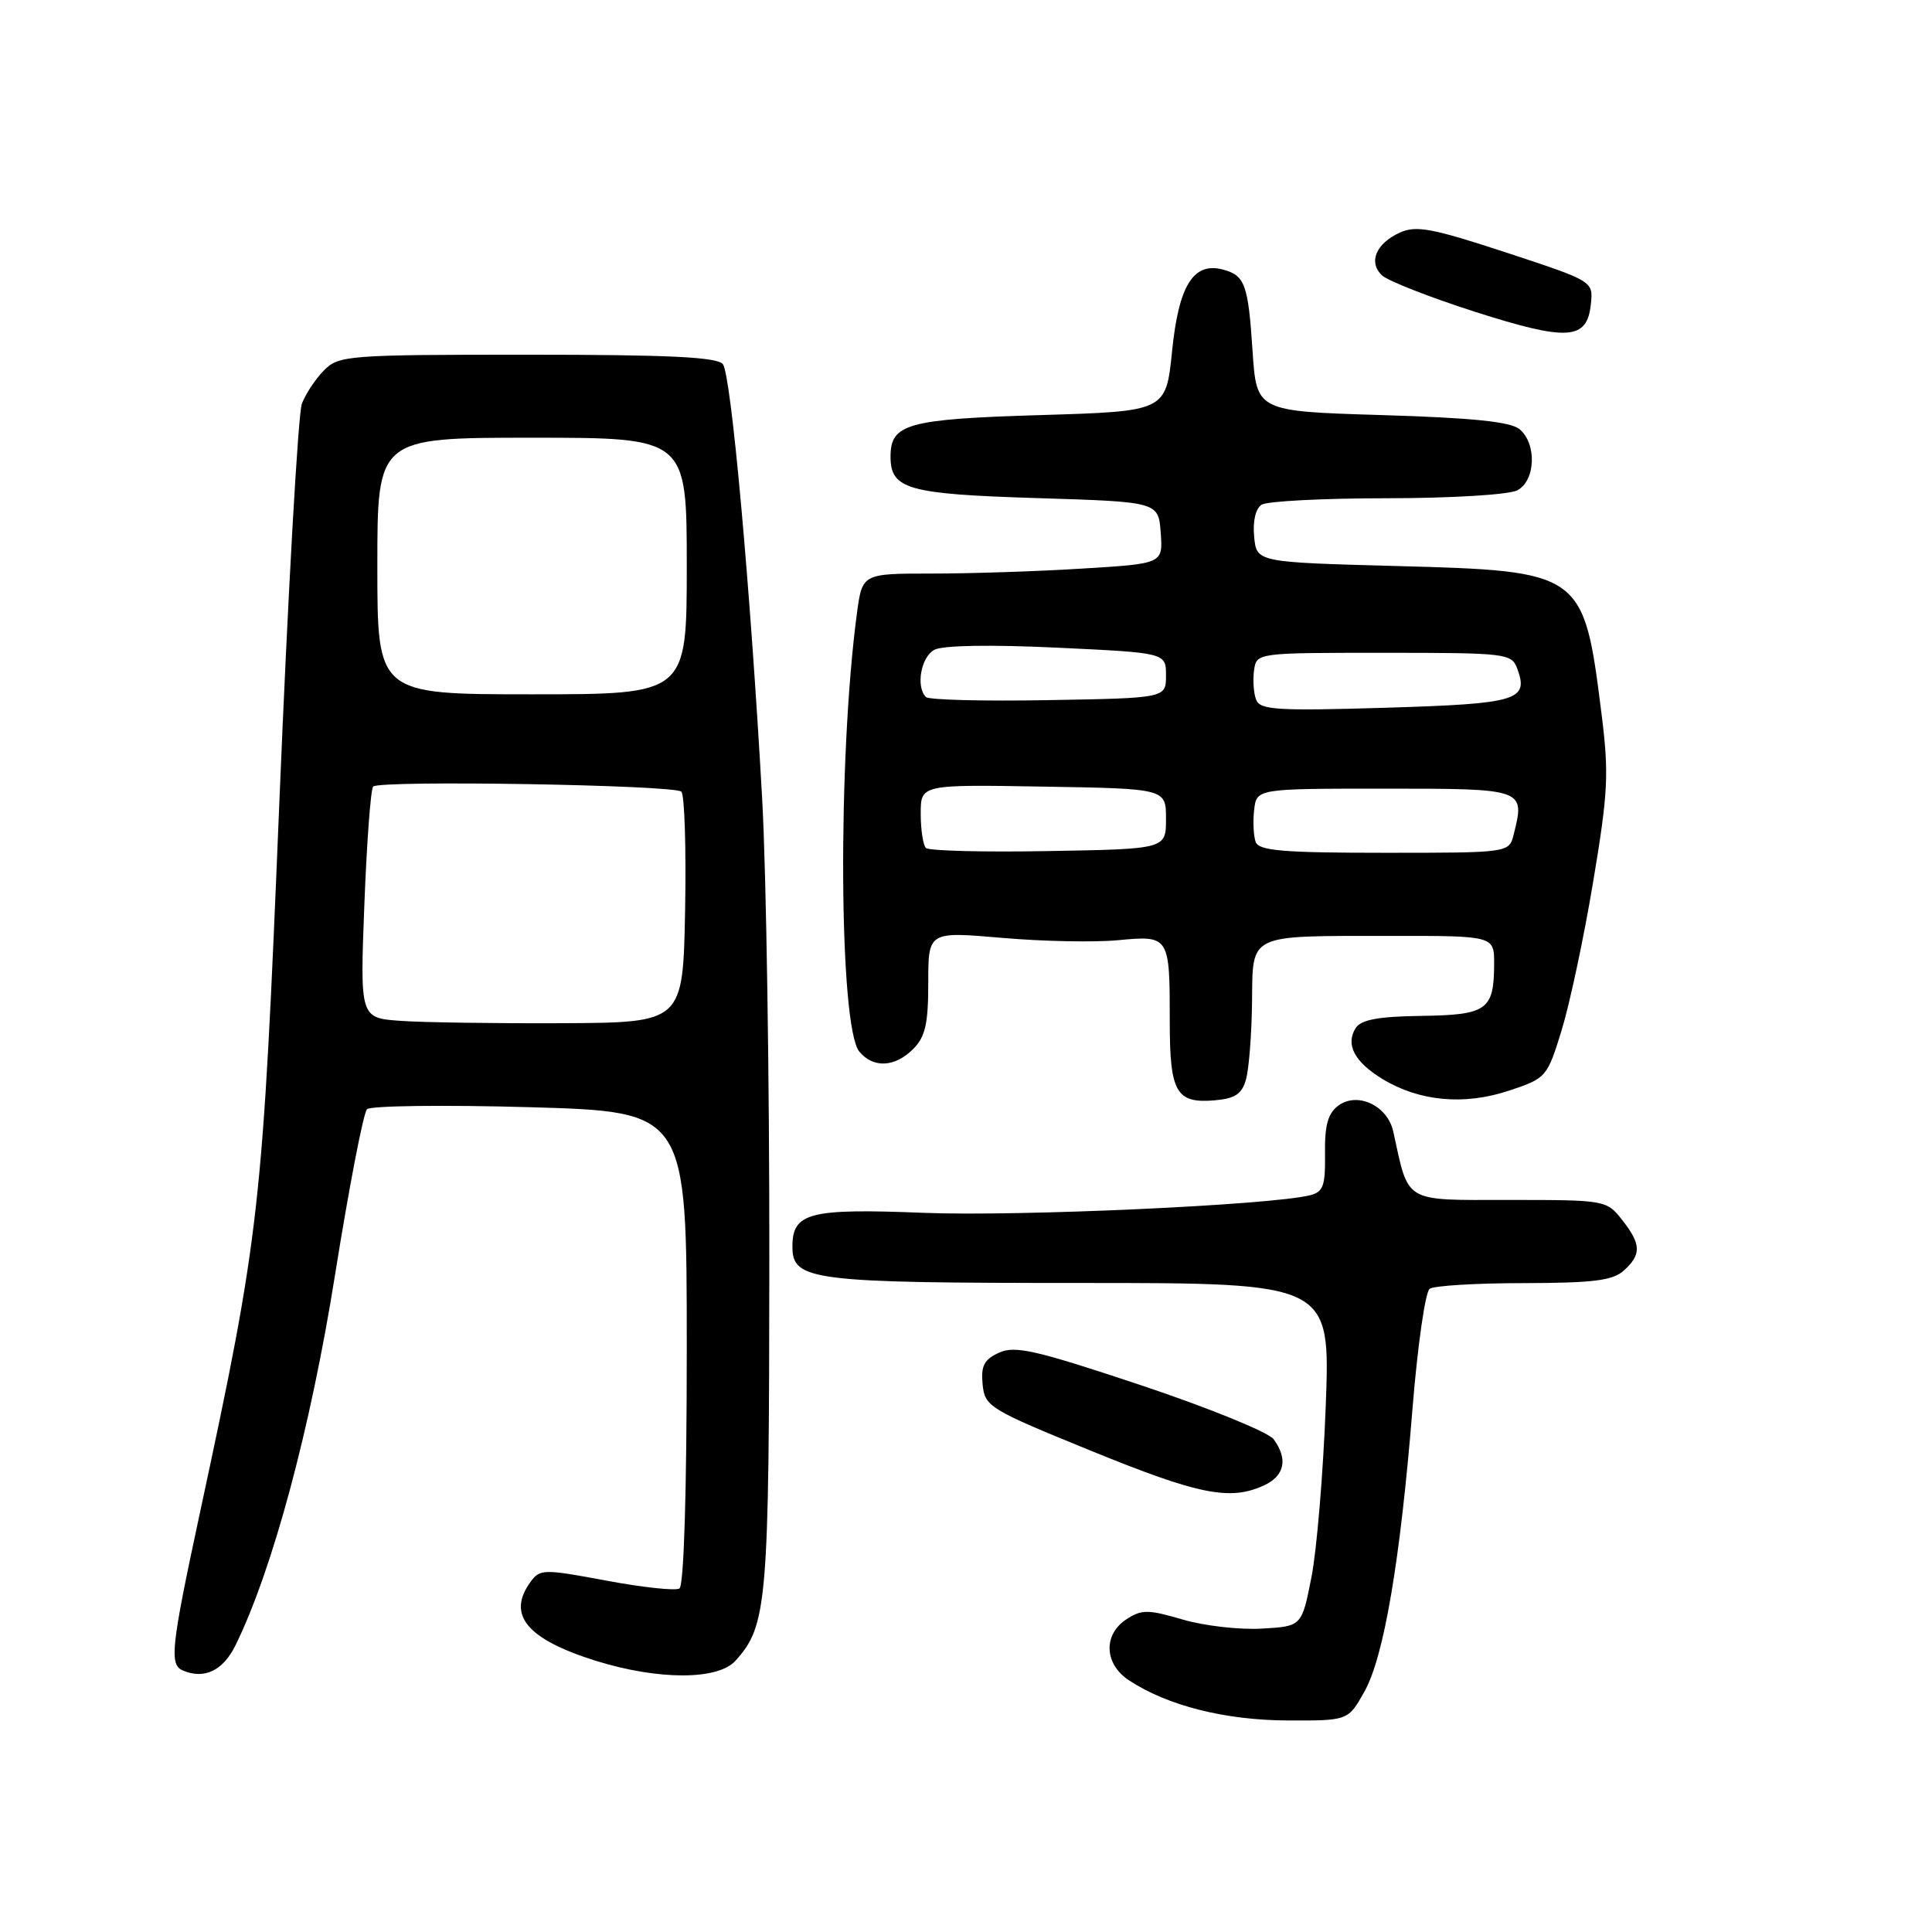 <?xml version="1.0" encoding="UTF-8" standalone="no"?>
<!DOCTYPE svg PUBLIC "-//W3C//DTD SVG 1.1//EN" "http://www.w3.org/Graphics/SVG/1.1/DTD/svg11.dtd" >
<svg xmlns="http://www.w3.org/2000/svg" xmlns:xlink="http://www.w3.org/1999/xlink" version="1.1" viewBox="0 0 256 256">
 <g >
 <path fill="currentColor"
d=" M 180.78 224.17 C 183.38 219.55 185.54 206.85 187.17 186.58 C 187.84 178.29 188.86 171.17 189.44 170.77 C 190.02 170.36 195.64 170.02 201.92 170.02 C 211.13 170.00 213.70 169.68 215.17 168.35 C 217.52 166.22 217.48 164.87 214.93 161.63 C 212.88 159.03 212.70 159.00 200.00 159.00 C 185.83 159.00 186.72 159.53 184.61 149.92 C 183.86 146.51 179.89 144.63 177.35 146.49 C 175.96 147.51 175.52 149.08 175.57 152.86 C 175.63 157.13 175.34 157.95 173.57 158.38 C 168.27 159.69 135.05 161.20 122.50 160.71 C 107.21 160.10 105.00 160.67 105.00 165.20 C 105.00 169.68 107.52 170.00 143.19 170.00 C 176.28 170.00 176.28 170.00 175.67 186.25 C 175.33 195.19 174.48 205.43 173.77 209.00 C 172.49 215.50 172.49 215.50 167.18 215.80 C 164.25 215.97 159.53 215.43 156.69 214.59 C 152.12 213.25 151.27 213.25 149.26 214.56 C 146.14 216.61 146.31 220.50 149.62 222.67 C 154.73 226.02 162.31 227.93 170.57 227.97 C 178.63 228.00 178.63 228.00 180.78 224.17 Z  M 31.21 218.00 C 36.12 208.00 41.16 189.26 44.40 168.89 C 46.25 157.32 48.15 147.46 48.63 146.98 C 49.11 146.51 58.84 146.39 70.25 146.71 C 91.00 147.31 91.00 147.31 91.00 178.60 C 91.00 197.66 90.62 210.12 90.03 210.48 C 89.50 210.81 85.14 210.34 80.34 209.44 C 72.05 207.89 71.55 207.90 70.31 209.59 C 67.11 213.97 69.80 217.21 79.00 220.08 C 87.25 222.64 95.11 222.64 97.44 220.07 C 101.67 215.40 101.91 212.50 101.94 167.00 C 101.96 143.07 101.53 115.62 101.00 106.00 C 99.43 77.84 96.88 49.60 95.78 48.25 C 95.01 47.31 88.57 47.00 69.88 47.00 C 46.17 47.00 44.90 47.10 42.96 49.04 C 41.84 50.16 40.51 52.17 40.00 53.49 C 39.50 54.82 38.16 78.54 37.02 106.20 C 34.78 160.60 34.50 163.17 26.46 200.60 C 22.65 218.34 22.41 220.59 24.25 221.36 C 27.10 222.55 29.56 221.36 31.21 218.00 Z  M 167.45 196.84 C 170.23 195.57 170.70 193.33 168.75 190.69 C 168.06 189.77 160.16 186.55 151.19 183.55 C 137.28 178.91 134.50 178.27 132.39 179.23 C 130.40 180.14 129.96 180.98 130.20 183.43 C 130.49 186.38 131.06 186.73 144.50 192.21 C 158.80 198.05 162.96 198.89 167.45 196.84 Z  M 165.11 143.00 C 165.49 141.62 165.85 137.06 165.90 132.87 C 166.02 123.60 165.12 124.03 184.25 124.01 C 198.00 124.00 198.00 124.00 197.98 127.75 C 197.96 133.84 197.04 134.49 188.33 134.61 C 182.61 134.69 180.33 135.12 179.63 136.23 C 178.26 138.40 179.47 140.71 183.18 142.97 C 188.07 145.94 194.00 146.49 199.91 144.53 C 204.89 142.88 205.00 142.75 206.92 136.53 C 207.99 133.05 209.88 124.20 211.10 116.85 C 213.09 104.97 213.21 102.51 212.20 94.50 C 209.84 75.76 209.71 75.67 185.00 75.00 C 166.50 74.50 166.50 74.50 166.18 71.10 C 165.98 69.06 166.38 67.38 167.18 66.87 C 167.90 66.41 175.39 66.02 183.82 66.02 C 192.43 66.01 199.98 65.55 201.07 64.96 C 203.48 63.67 203.65 58.79 201.35 56.87 C 200.16 55.88 195.09 55.36 183.10 55.00 C 166.50 54.50 166.50 54.50 165.97 46.50 C 165.39 37.65 164.96 36.48 162.01 35.71 C 158.13 34.70 156.18 37.84 155.31 46.50 C 154.50 54.50 154.50 54.50 137.90 55.00 C 120.24 55.53 118.00 56.15 118.00 60.50 C 118.00 64.83 120.27 65.47 137.40 66.00 C 153.50 66.50 153.50 66.50 153.80 70.59 C 154.10 74.69 154.10 74.69 143.39 75.34 C 137.51 75.71 128.54 76.00 123.47 76.00 C 114.26 76.00 114.26 76.00 113.55 81.25 C 110.97 100.52 111.16 136.09 113.87 139.35 C 115.72 141.57 118.57 141.43 121.00 139.00 C 122.61 137.39 123.00 135.67 123.00 130.22 C 123.00 123.43 123.00 123.43 132.75 124.27 C 138.11 124.74 145.04 124.88 148.15 124.58 C 154.97 123.94 155.00 124.00 155.00 135.38 C 155.00 144.76 155.84 146.23 160.96 145.80 C 163.68 145.56 164.57 144.96 165.11 143.00 Z  M 210.80 40.27 C 211.11 37.26 211.09 37.25 199.57 33.46 C 189.77 30.24 187.65 29.84 185.49 30.82 C 182.32 32.26 181.29 34.74 183.11 36.48 C 183.88 37.21 189.42 39.38 195.43 41.31 C 207.75 45.25 210.32 45.08 210.80 40.27 Z  M 53.10 135.27 C 47.70 134.89 47.70 134.89 48.28 119.85 C 48.60 111.58 49.12 104.54 49.45 104.22 C 50.31 103.36 89.36 104.00 90.28 104.90 C 90.71 105.31 90.93 112.37 90.78 120.58 C 90.50 135.50 90.50 135.50 74.50 135.58 C 65.70 135.62 56.07 135.48 53.10 135.27 Z  M 50.00 75.00 C 50.00 58.00 50.00 58.00 70.50 58.00 C 91.00 58.00 91.00 58.00 91.00 75.00 C 91.00 92.00 91.00 92.00 70.50 92.00 C 50.00 92.00 50.00 92.00 50.00 75.00 Z  M 122.69 112.36 C 122.31 111.98 122.00 109.93 122.00 107.81 C 122.00 103.95 122.00 103.95 138.25 104.23 C 154.50 104.50 154.50 104.50 154.50 108.50 C 154.50 112.50 154.50 112.50 138.94 112.77 C 130.38 112.93 123.07 112.74 122.69 112.36 Z  M 166.39 111.58 C 166.10 110.81 166.00 108.89 166.18 107.33 C 166.50 104.50 166.50 104.50 183.49 104.50 C 202.07 104.50 202.09 104.51 200.57 110.58 C 199.96 113.00 199.96 113.00 183.45 113.00 C 170.13 113.00 166.83 112.73 166.39 111.58 Z  M 166.44 92.71 C 166.11 91.85 165.99 90.10 166.17 88.82 C 166.50 86.50 166.50 86.50 183.39 86.50 C 199.60 86.50 200.30 86.58 201.04 88.59 C 202.60 92.80 201.12 93.25 183.63 93.78 C 169.19 94.21 166.97 94.08 166.44 92.71 Z  M 122.69 92.36 C 121.33 91.00 122.03 87.05 123.81 86.10 C 124.91 85.51 131.26 85.40 140.06 85.82 C 154.50 86.50 154.50 86.50 154.50 89.50 C 154.50 92.50 154.50 92.50 138.94 92.77 C 130.38 92.93 123.07 92.74 122.69 92.36 Z "/>
</g>
</svg>